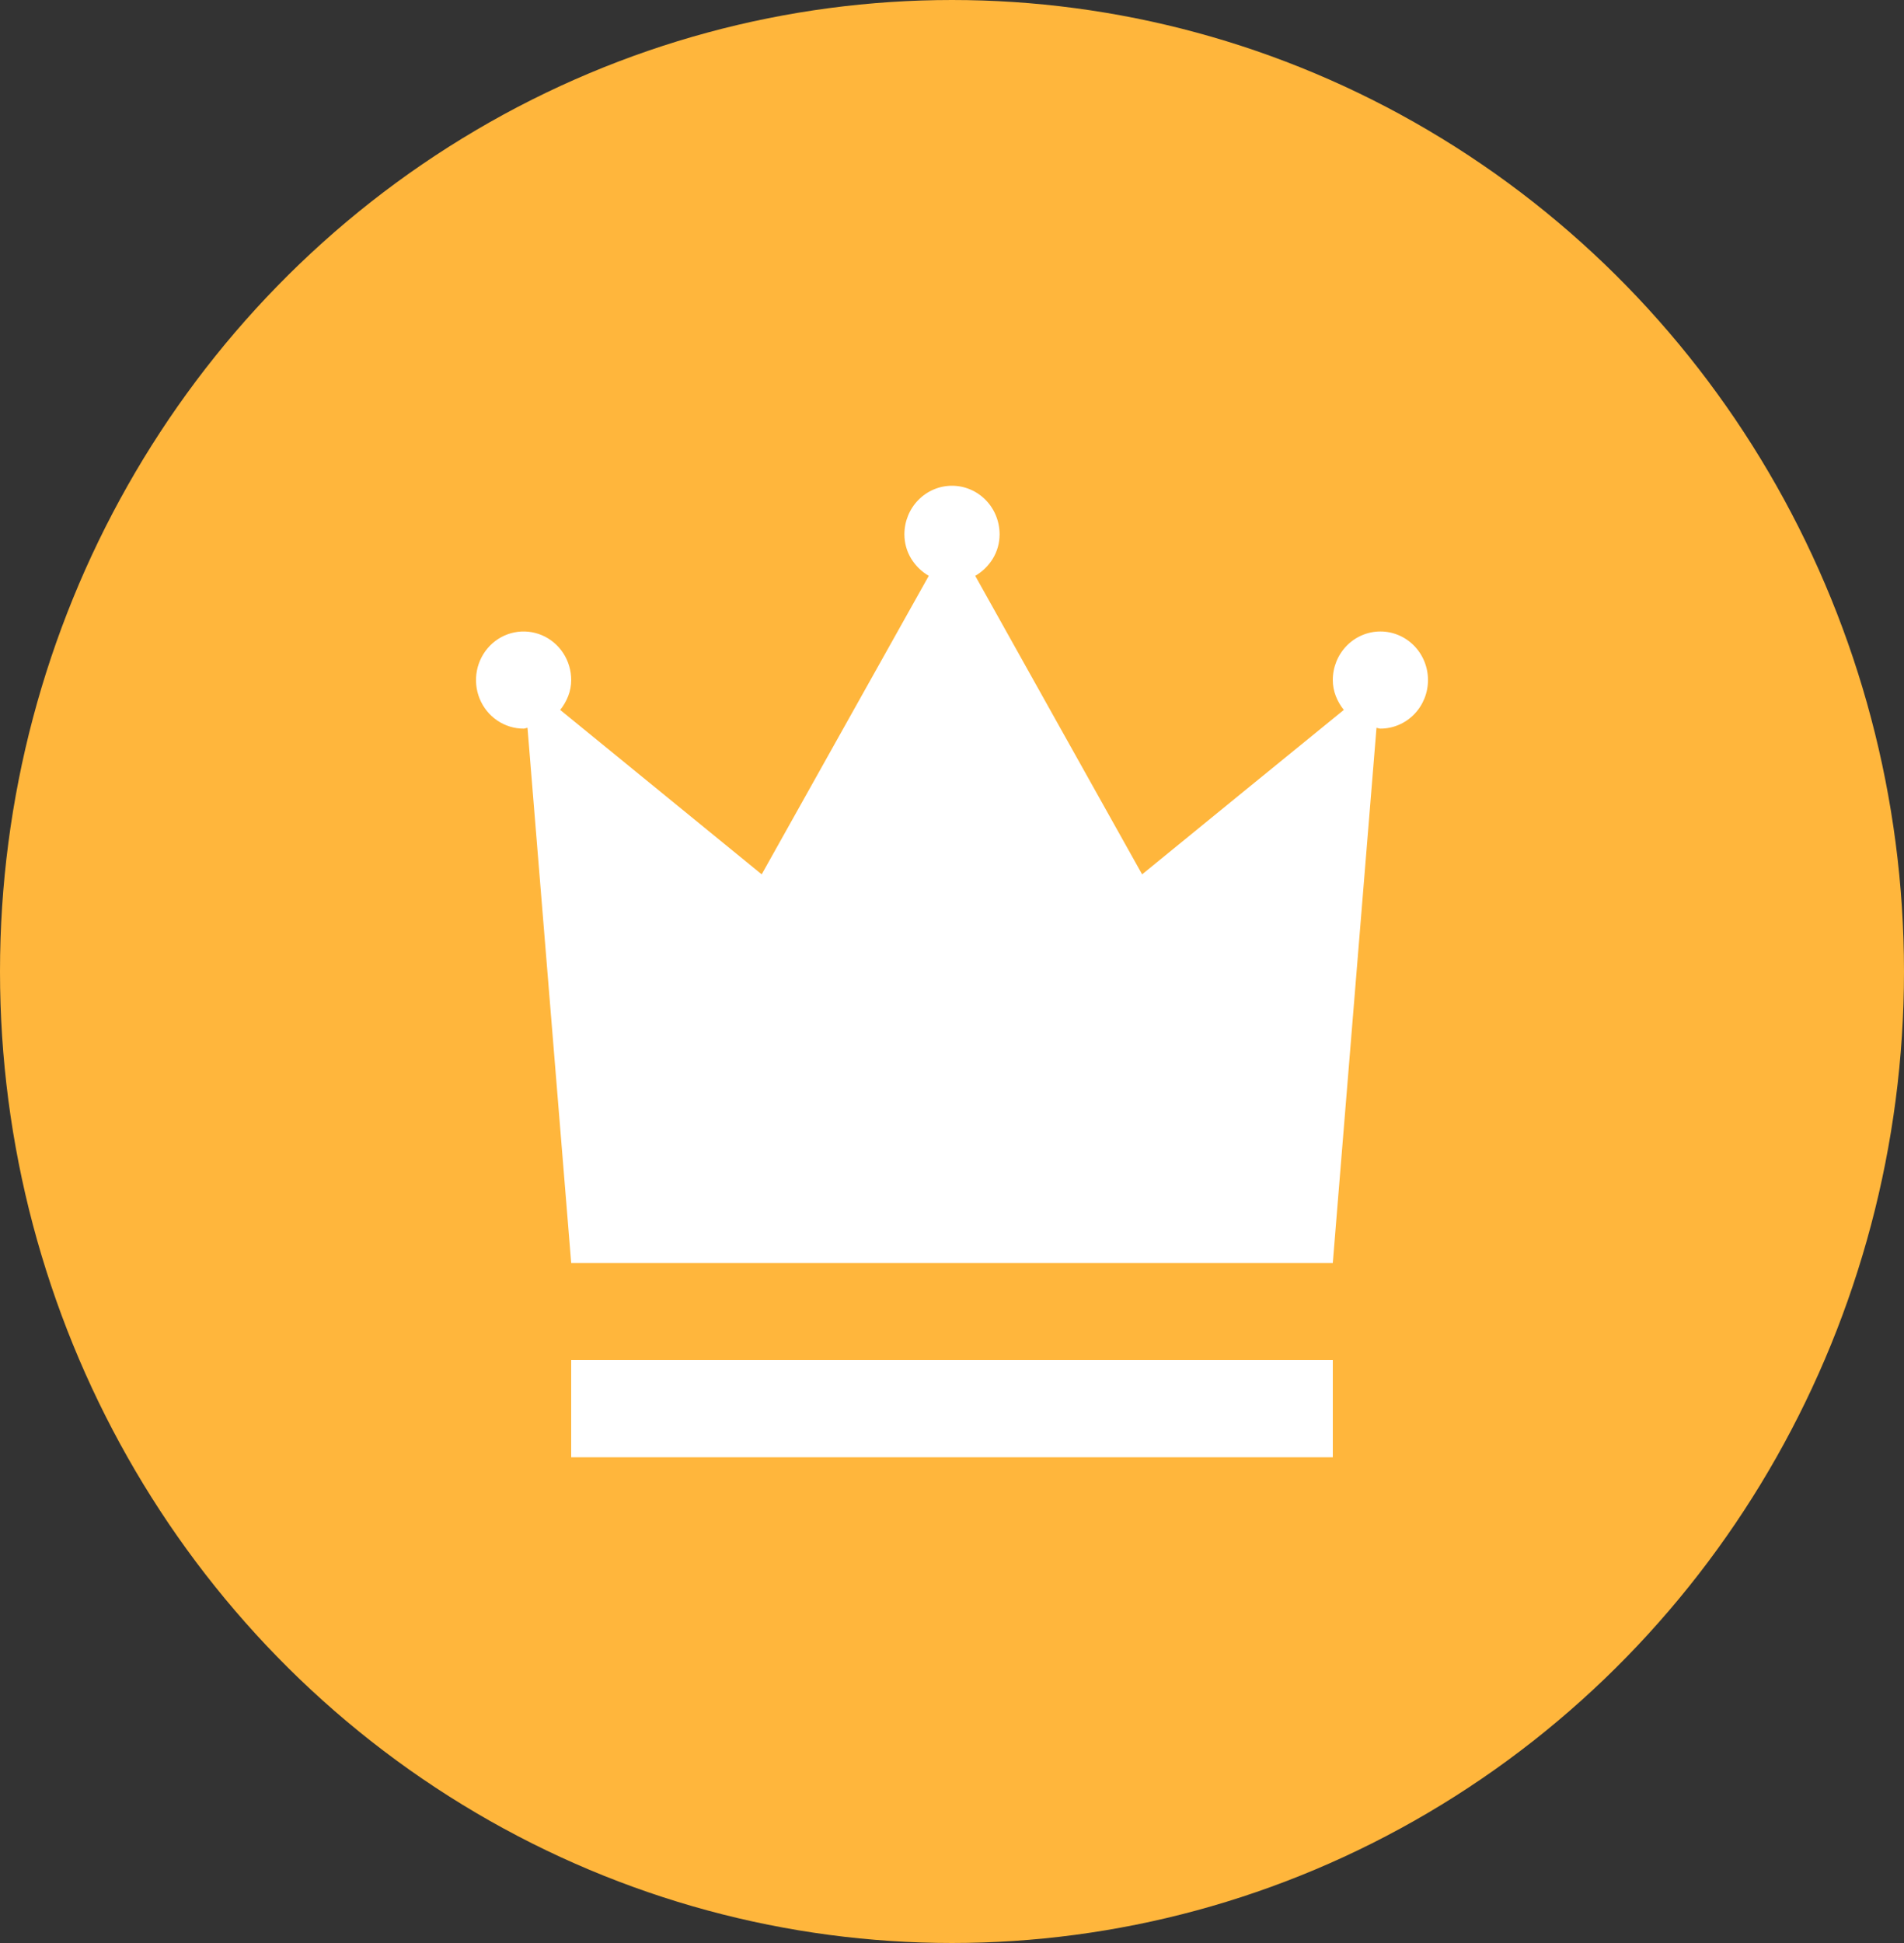 <svg width="100" height="102" viewBox="0 0 100 102" fill="none" xmlns="http://www.w3.org/2000/svg">
<rect x="0" y="0" width="100" height="102" fill="#333333" stroke="none"/>
<ellipse cx="50" cy="51" rx="50" ry="51" fill="#FFB63C"/>
<path d="M30 71.4H70V76.5H30V71.4ZM72.5 33.15C71.837 33.15 71.201 33.419 70.732 33.897C70.263 34.375 70 35.024 70 35.7C70 35.99 70.055 36.277 70.16 36.547C70.263 36.807 70.404 37.05 70.578 37.268L65.278 41.583L59.985 45.9L55.6 38.064L51.22 30.23C51.595 30.012 51.912 29.703 52.142 29.33C52.377 28.946 52.5 28.502 52.5 28.05C52.5 27.374 52.237 26.725 51.768 26.247C51.299 25.769 50.663 25.5 50 25.5C49.337 25.5 48.701 25.769 48.232 26.247C47.763 26.725 47.5 27.374 47.5 28.05C47.5 28.502 47.623 28.946 47.858 29.33C48.088 29.703 48.405 30.012 48.78 30.23L44.392 38.064L40.005 45.9L34.715 41.585L29.422 37.268C29.596 37.05 29.737 36.807 29.84 36.547C29.945 36.277 30 35.99 30 35.7C30 35.196 29.853 34.703 29.579 34.283C29.304 33.864 28.913 33.537 28.457 33.344C28 33.151 27.497 33.101 27.012 33.199C26.527 33.297 26.082 33.54 25.732 33.897C25.383 34.254 25.145 34.708 25.048 35.203C24.952 35.697 25.001 36.21 25.19 36.676C25.38 37.142 25.7 37.54 26.111 37.82C26.522 38.1 27.006 38.25 27.5 38.25C27.535 38.248 27.569 38.242 27.602 38.232C27.636 38.22 27.67 38.211 27.705 38.207L28.852 52.255L30 66.3H70L71.147 52.255L72.295 38.207C72.329 38.212 72.363 38.22 72.395 38.232C72.429 38.242 72.465 38.248 72.5 38.25C73.163 38.25 73.799 37.981 74.268 37.503C74.737 37.025 75 36.376 75 35.7C75 35.024 74.737 34.375 74.268 33.897C73.799 33.419 73.163 33.15 72.5 33.15Z" fill="white"/>
</svg>
